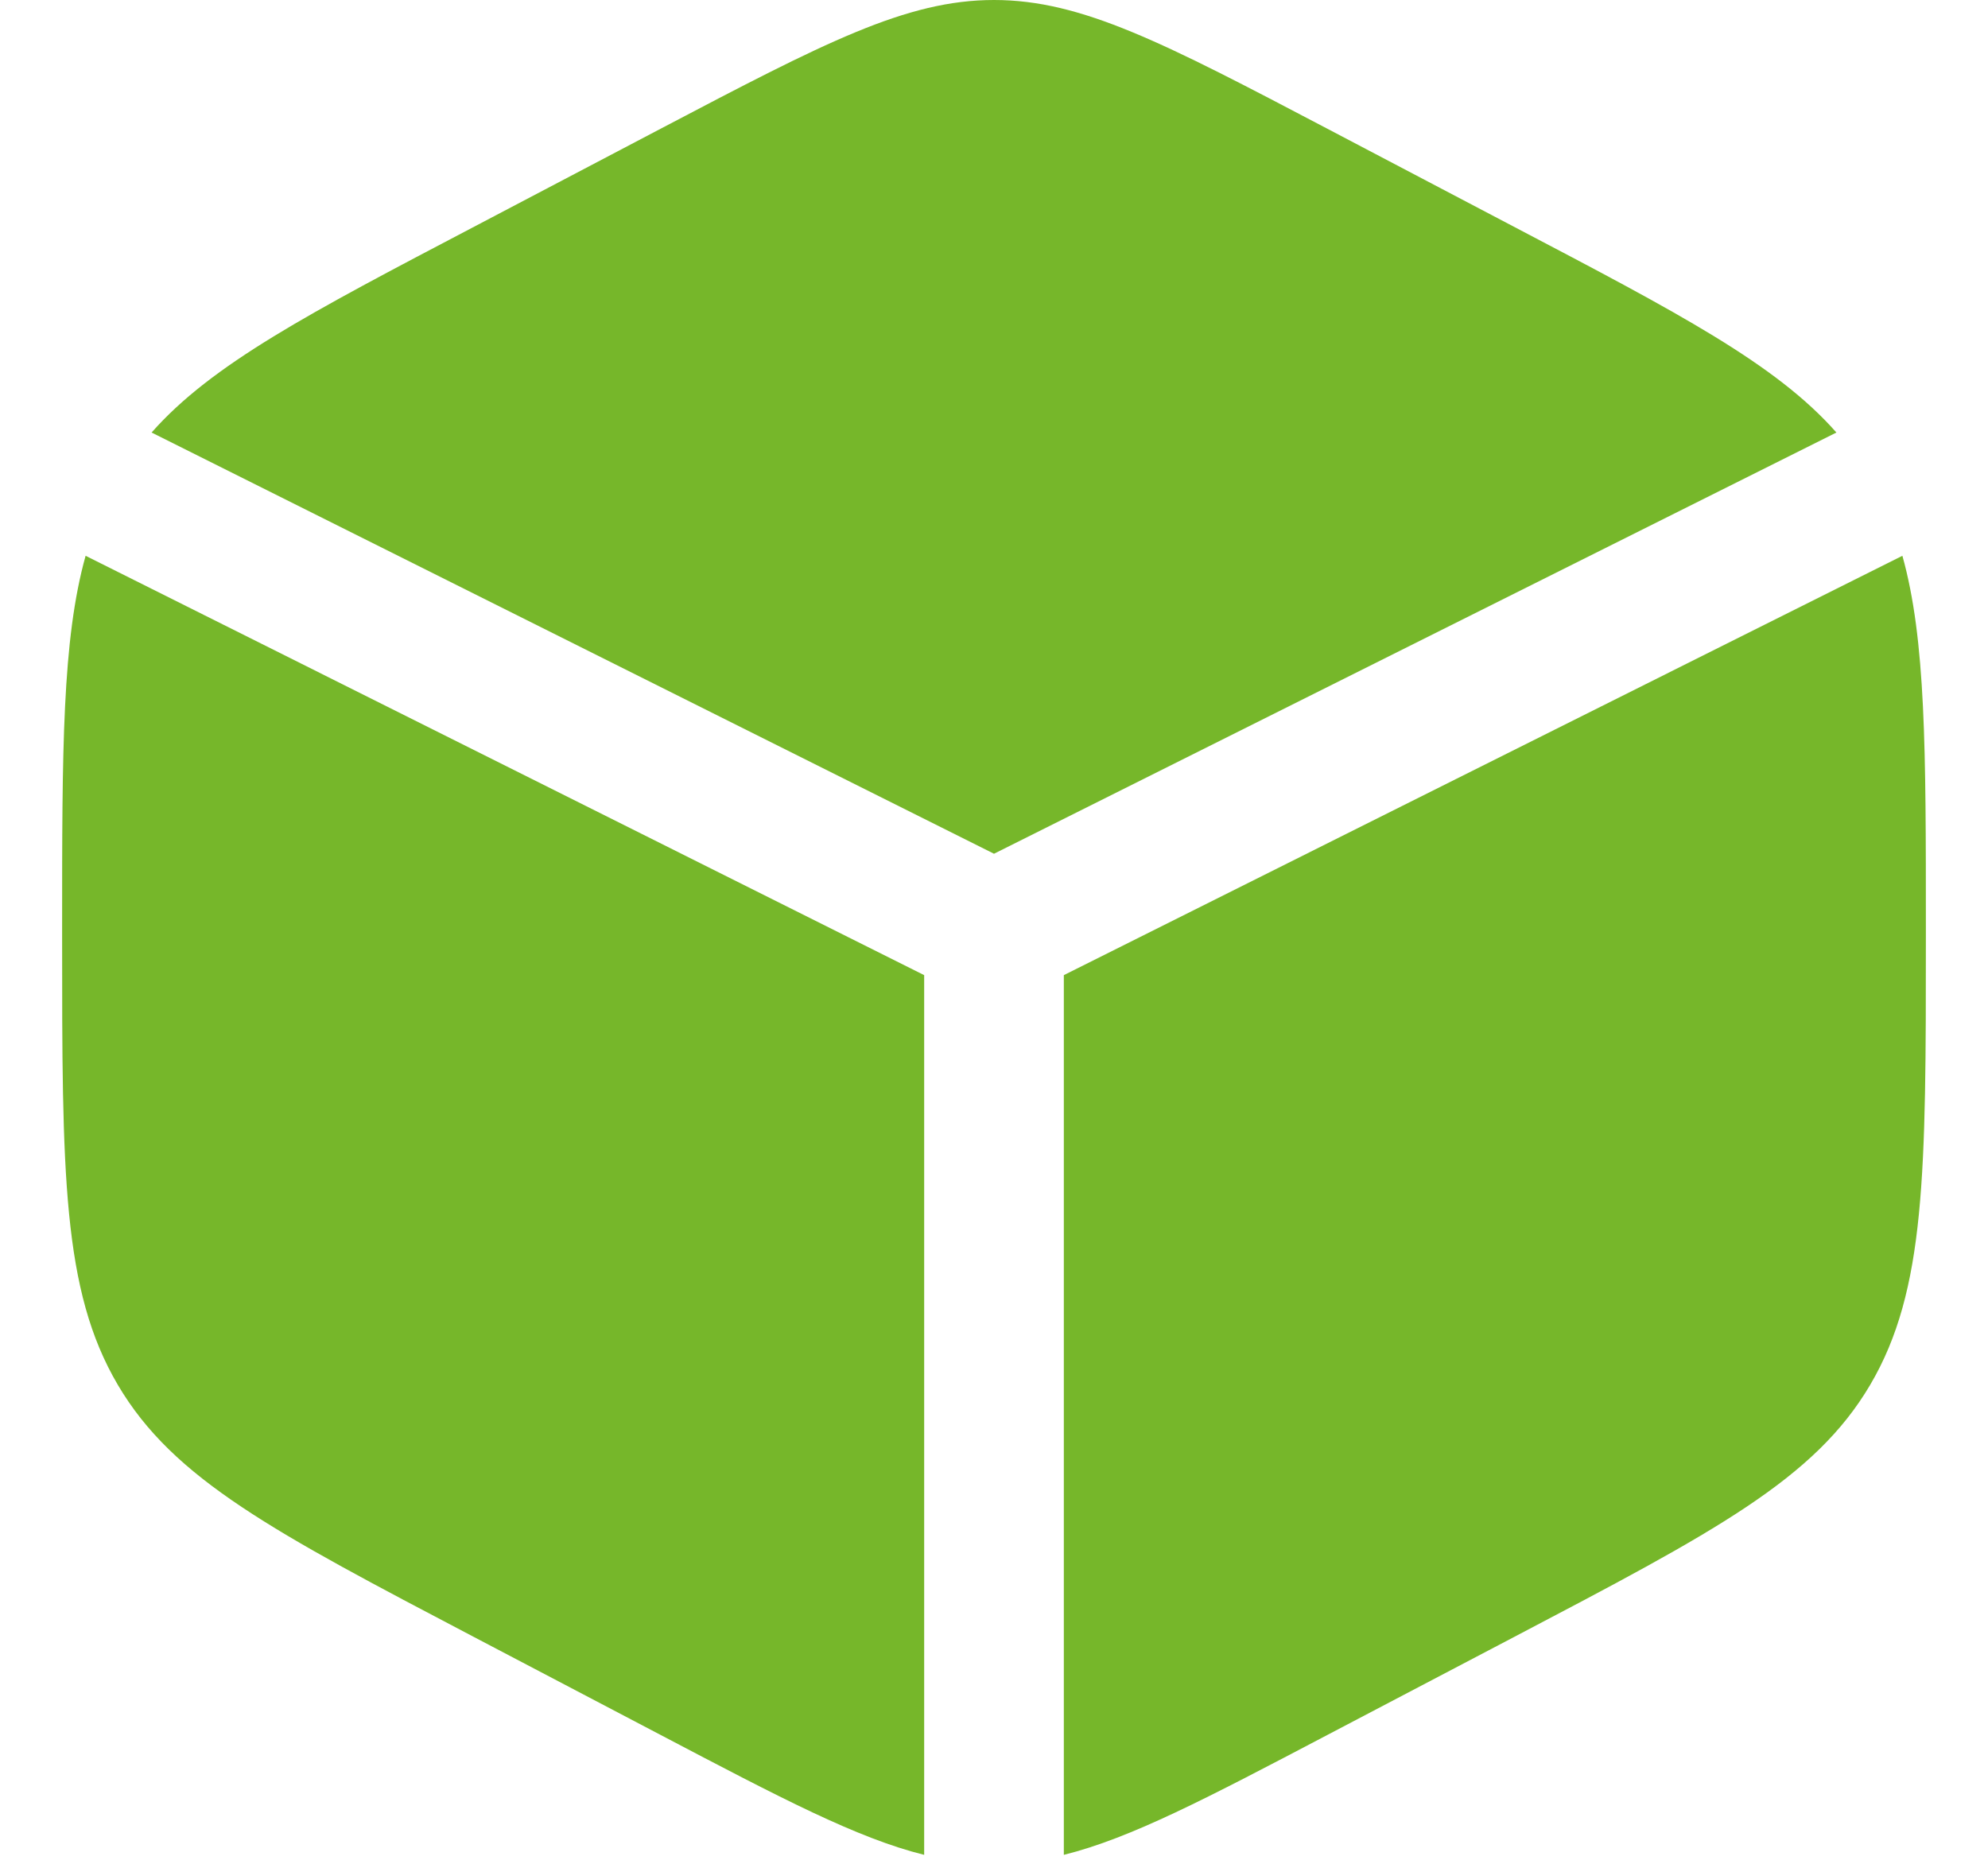 <svg width="16" height="15" viewBox="0 0 16 15" fill="none" xmlns="http://www.w3.org/2000/svg">
<path d="M12.183 1.824L10.683 1.036C9.367 0.345 8.708 0 8 0C7.292 0 6.633 0.345 5.317 1.036L3.817 1.824C2.486 2.522 1.704 2.932 1.22 3.481L8 6.871L14.78 3.481C14.296 2.932 13.514 2.522 12.183 1.824Z" fill="#76B72A"/>
<path d="M15.311 4.473L8.562 7.848V14.928C9.101 14.794 9.714 14.472 10.683 13.963L12.183 13.176C13.797 12.329 14.604 11.906 15.052 11.145C15.5 10.384 15.5 9.438 15.5 7.544V7.456C15.5 6.037 15.5 5.149 15.311 4.473Z" fill="#76B72A"/>
<path d="M7.438 14.928V7.848L0.689 4.473C0.5 5.149 0.5 6.037 0.5 7.456V7.544C0.5 9.438 0.5 10.384 0.948 11.145C1.396 11.906 2.203 12.329 3.817 13.176L5.317 13.963C6.286 14.472 6.899 14.794 7.438 14.928Z" fill="#76B72A"/>
</svg>
